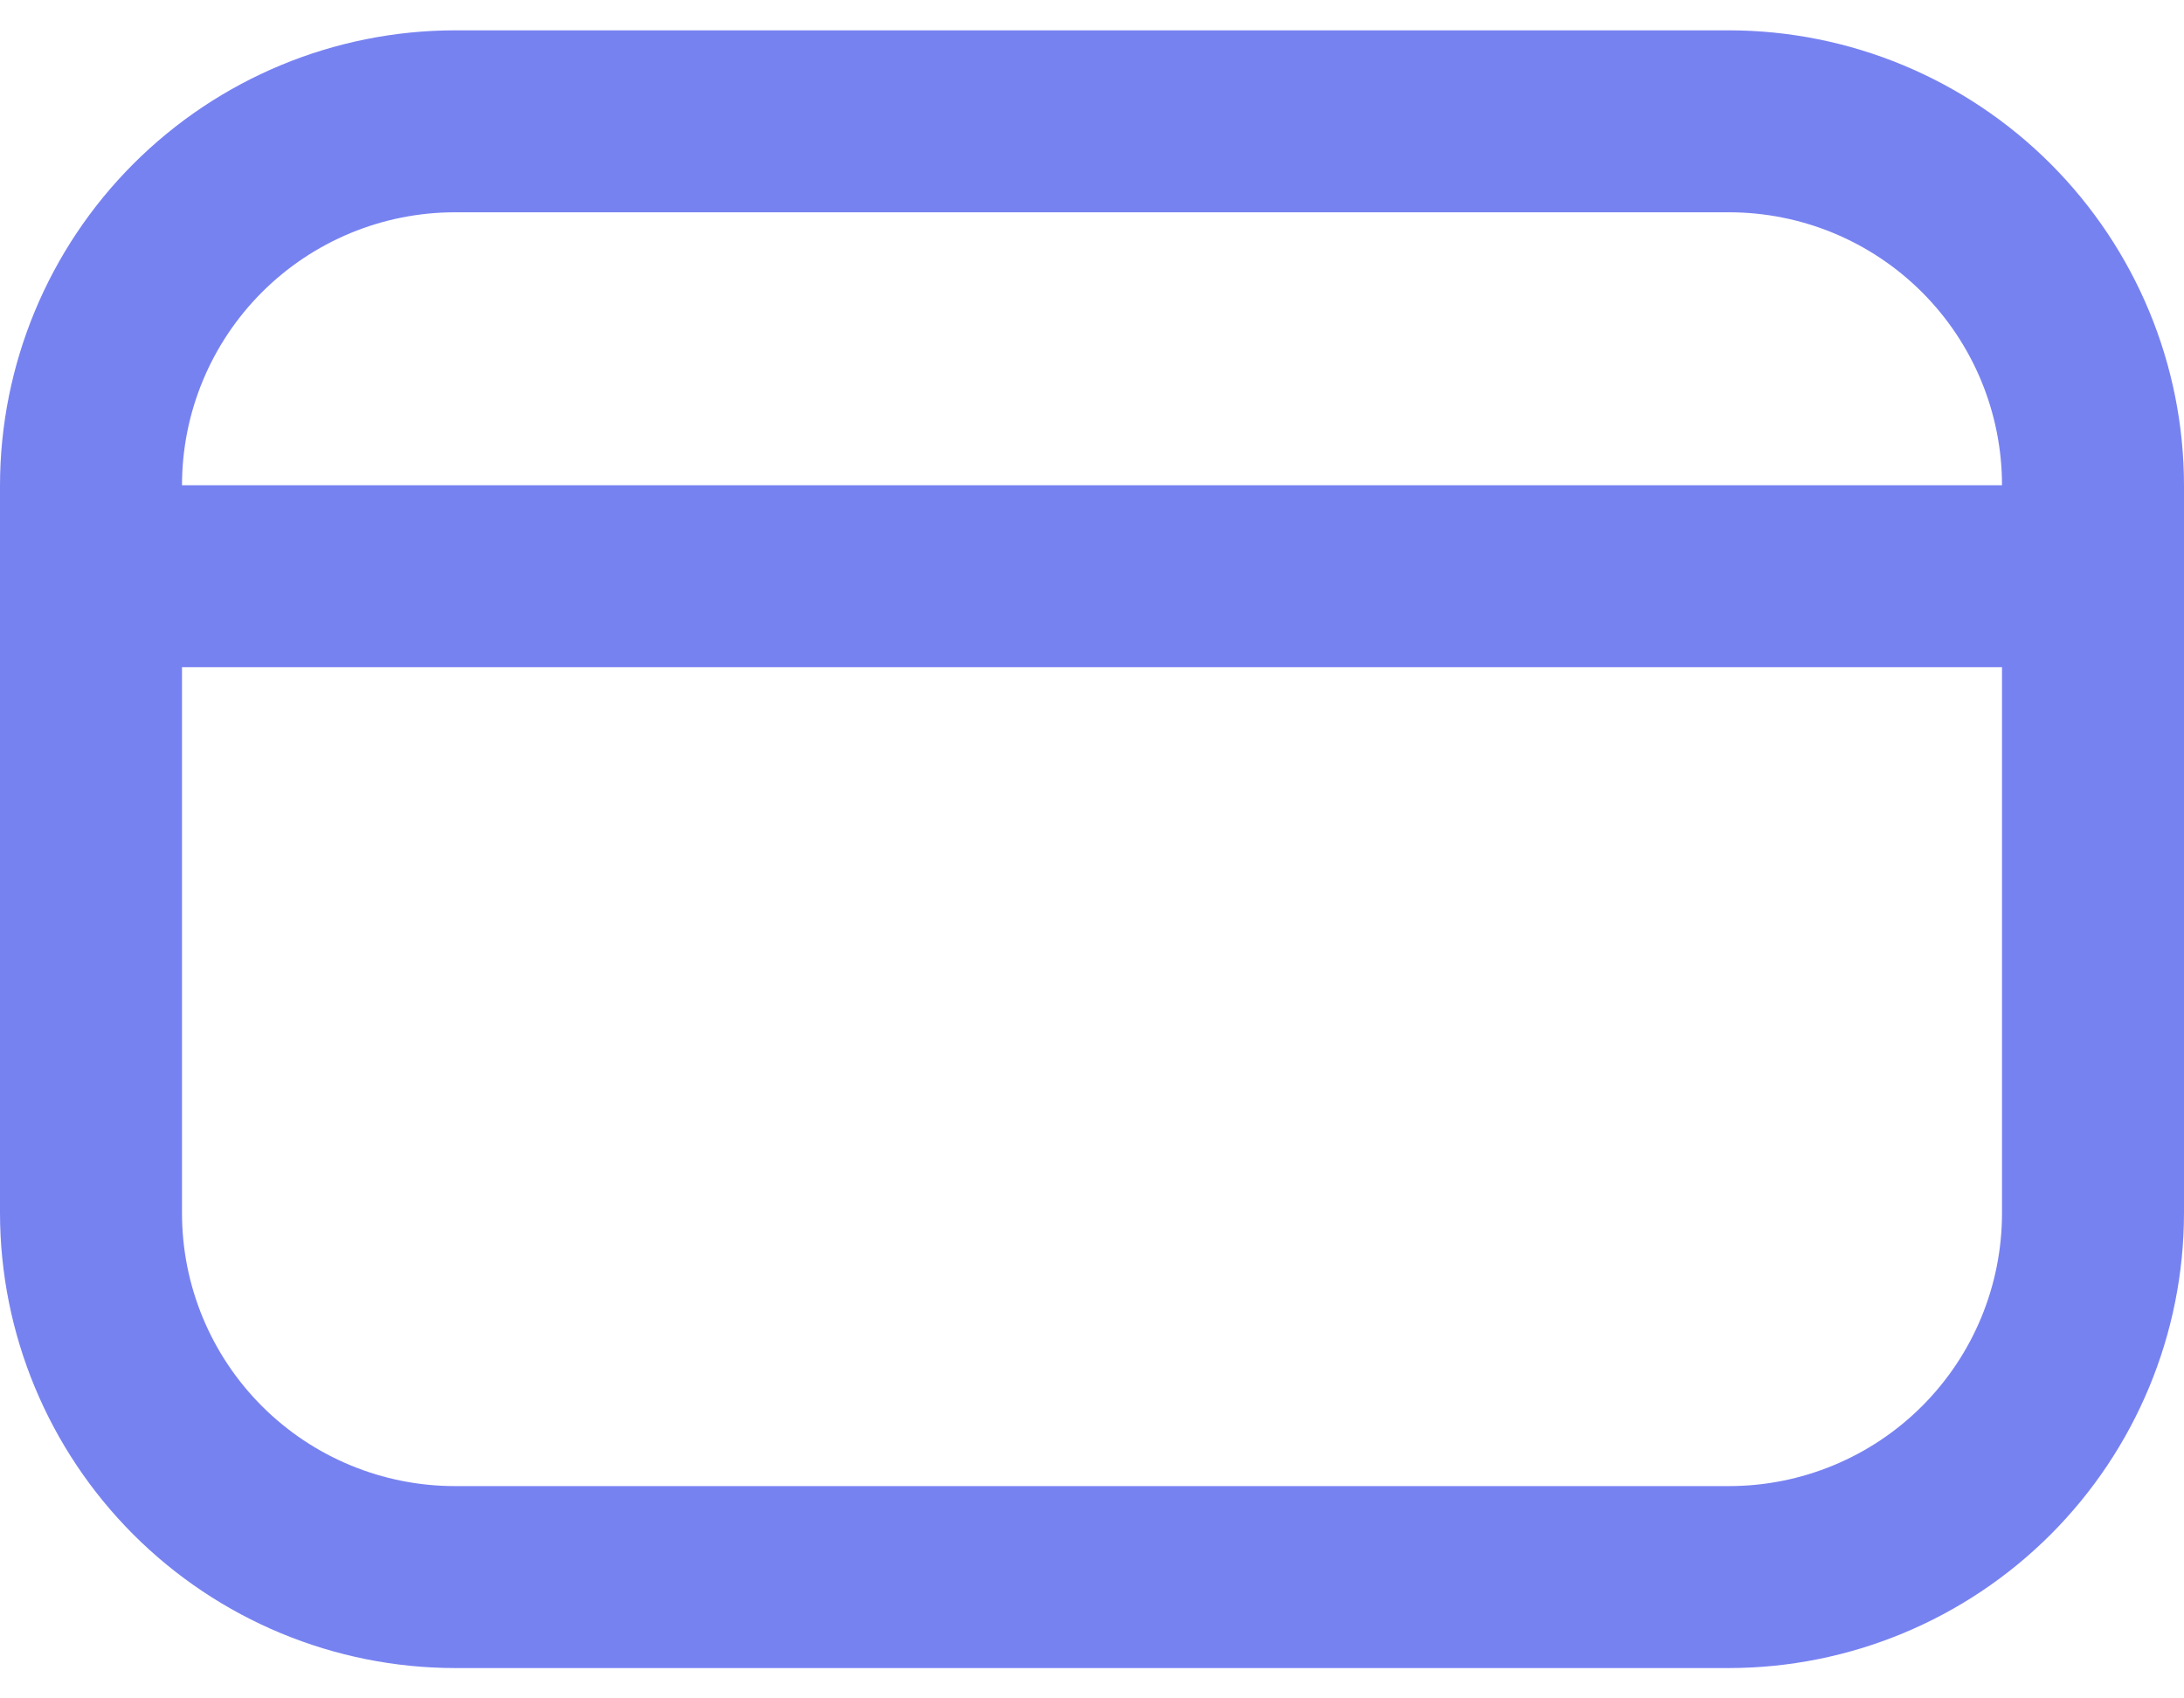 <svg width="18" height="14" viewBox="0 0 18 14" fill="none" xmlns="http://www.w3.org/2000/svg">
    <path d="M14.25 0.25H3.75C2.756 0.251 1.803 0.647 1.1 1.35C0.397 2.053 0.001 3.006 0 4L0 10C0.001 10.994 0.397 11.947 1.1 12.65C1.803 13.353 2.756 13.749 3.75 13.75H14.25C15.244 13.749 16.197 13.353 16.9 12.65C17.603 11.947 17.999 10.994 18 10V4C17.999 3.006 17.603 2.053 16.9 1.35C16.197 0.647 15.244 0.251 14.25 0.25ZM3.75 1.75H14.25C14.847 1.75 15.419 1.987 15.841 2.409C16.263 2.831 16.5 3.403 16.5 4H1.5C1.5 3.403 1.737 2.831 2.159 2.409C2.581 1.987 3.153 1.75 3.75 1.75ZM14.25 12.25H3.75C3.153 12.25 2.581 12.013 2.159 11.591C1.737 11.169 1.5 10.597 1.5 10V5.5H16.5V10C16.5 10.597 16.263 11.169 15.841 11.591C15.419 12.013 14.847 12.25 14.25 12.25Z" fill="#7782F1"/>
</svg>
